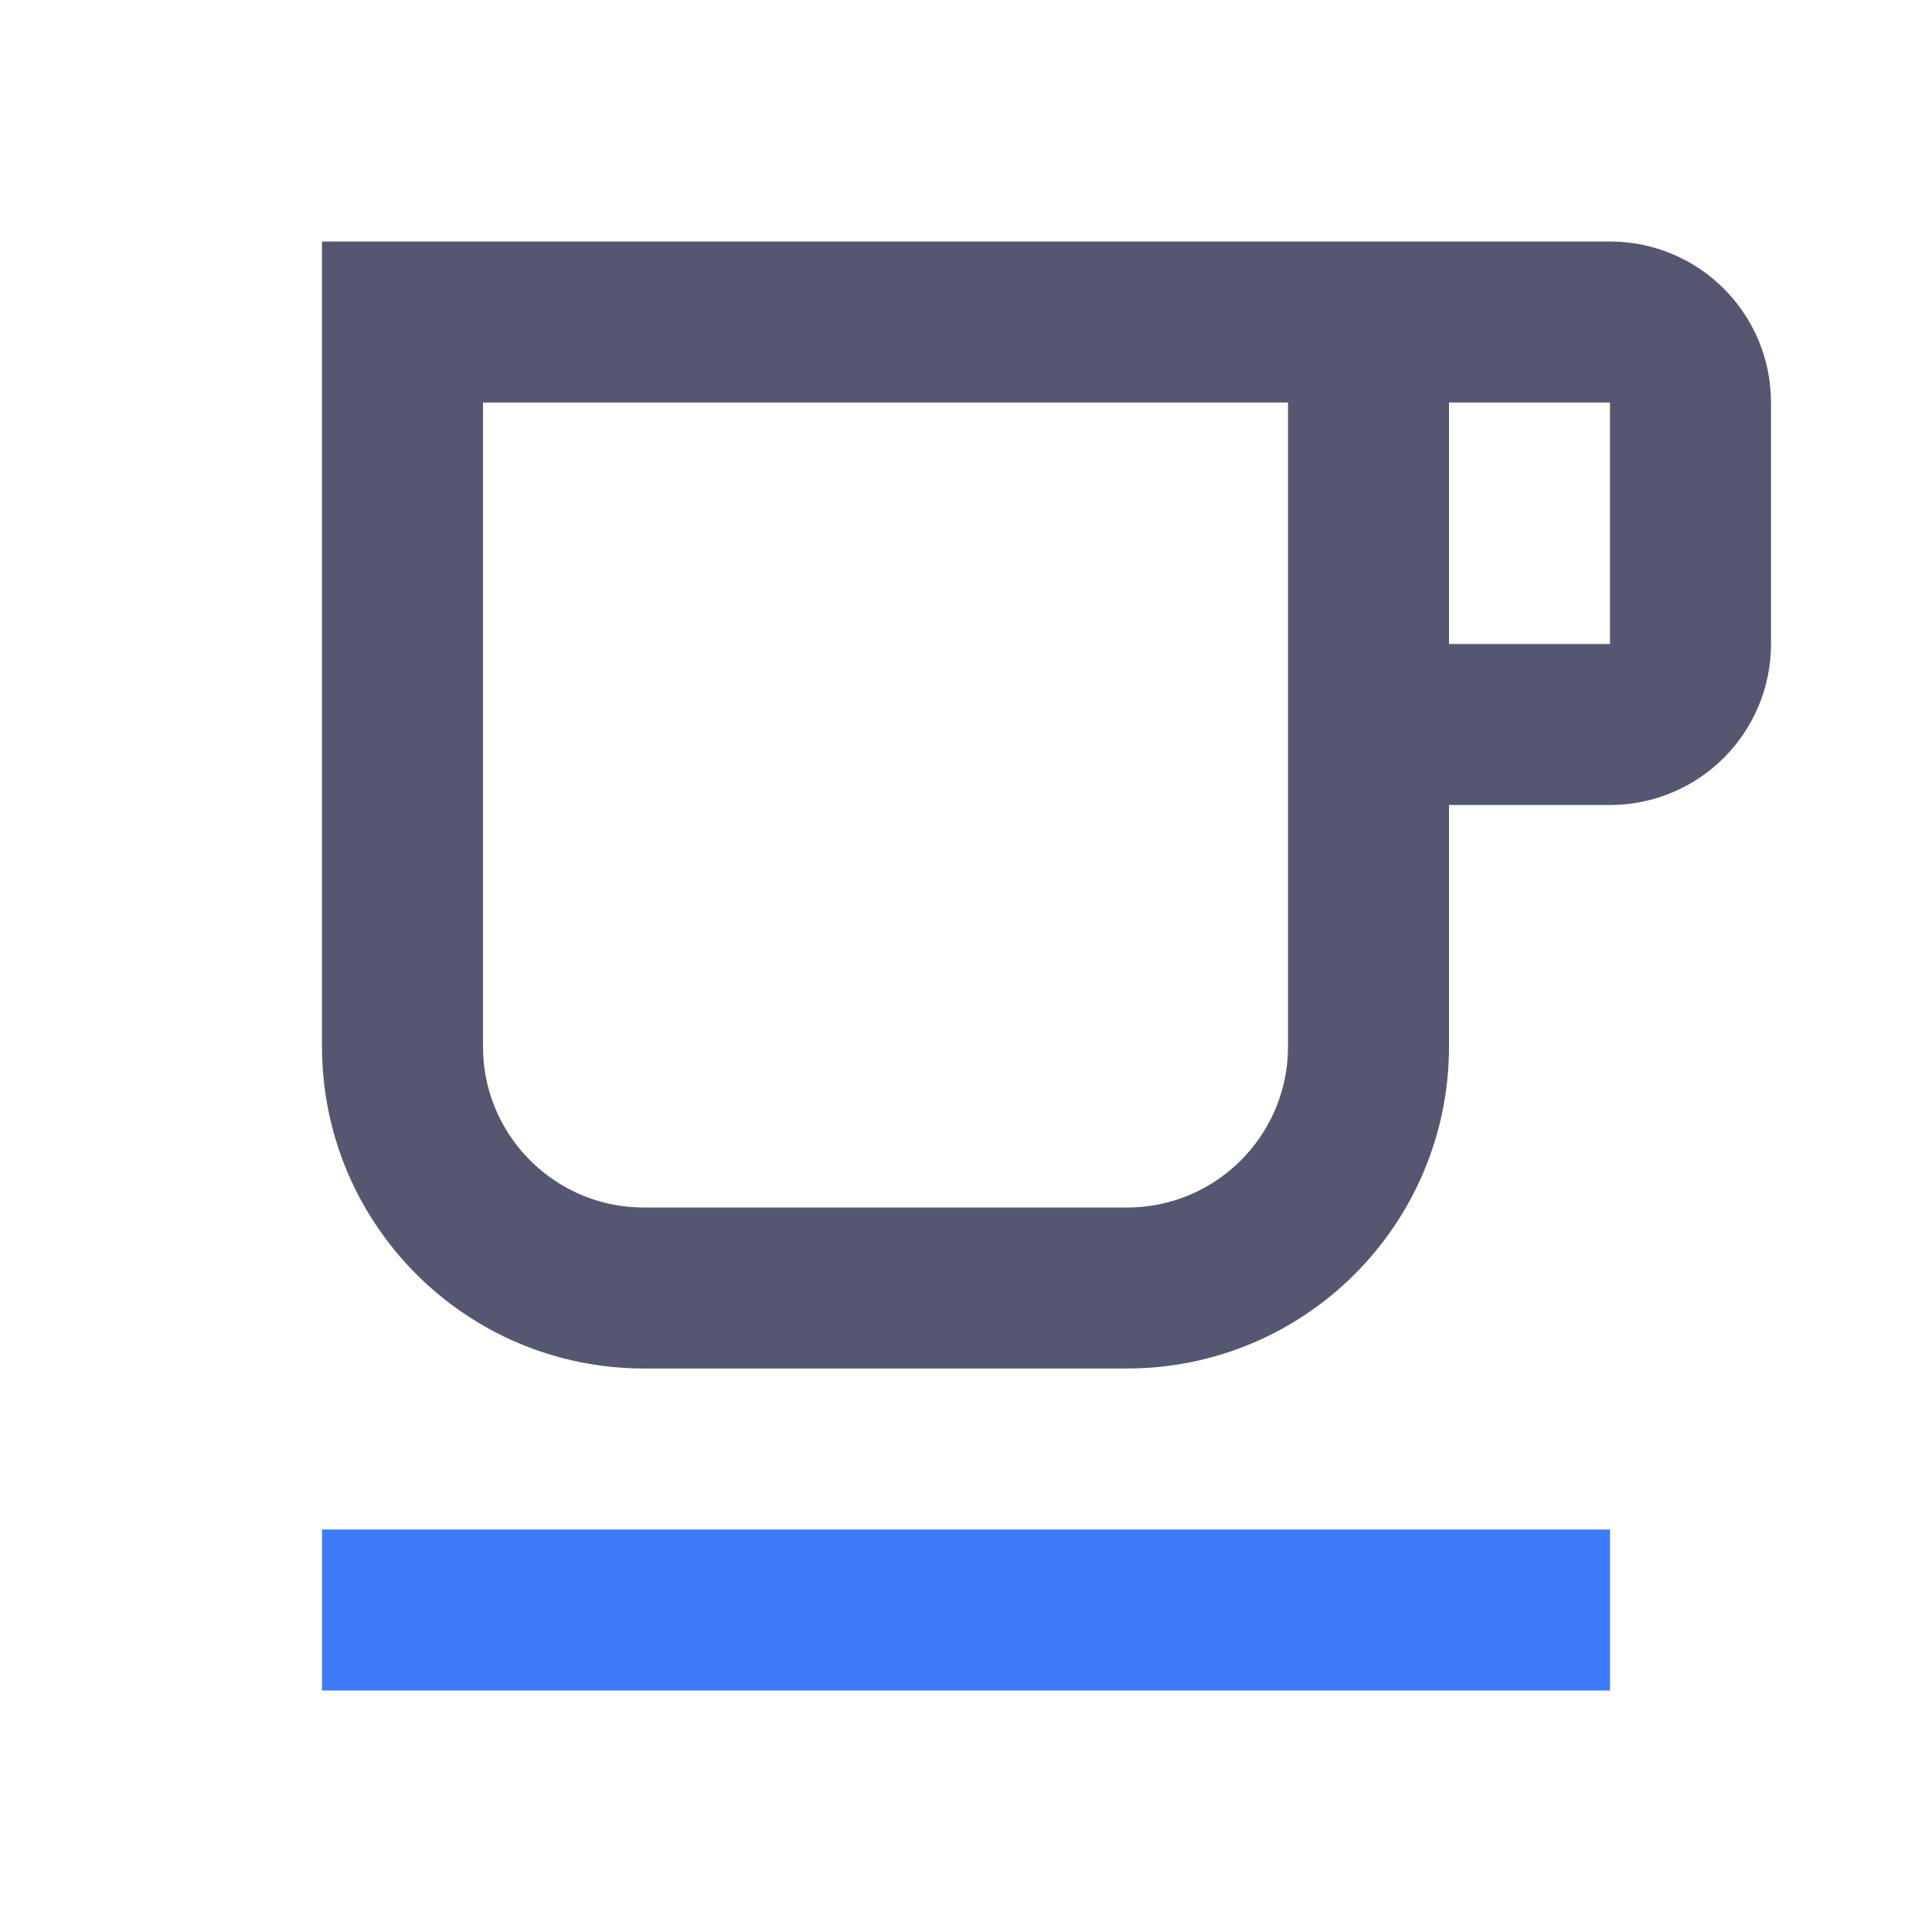 <svg width="24" height="24" viewBox="0 0 24 24" fill="none" xmlns="http://www.w3.org/2000/svg">
<path d="M17 9H20C20.552 9 21 8.552 21 8V5C21 4.448 20.552 4 20 4H17M17 9V4M17 9V13C17 14.657 15.657 16 14 16H8C6.343 16 5 14.657 5 13V4H17" stroke="#555770" stroke-width="2"/>
<path d="M4 20H20" stroke="#3E7BFA" stroke-width="2"/>
</svg>

